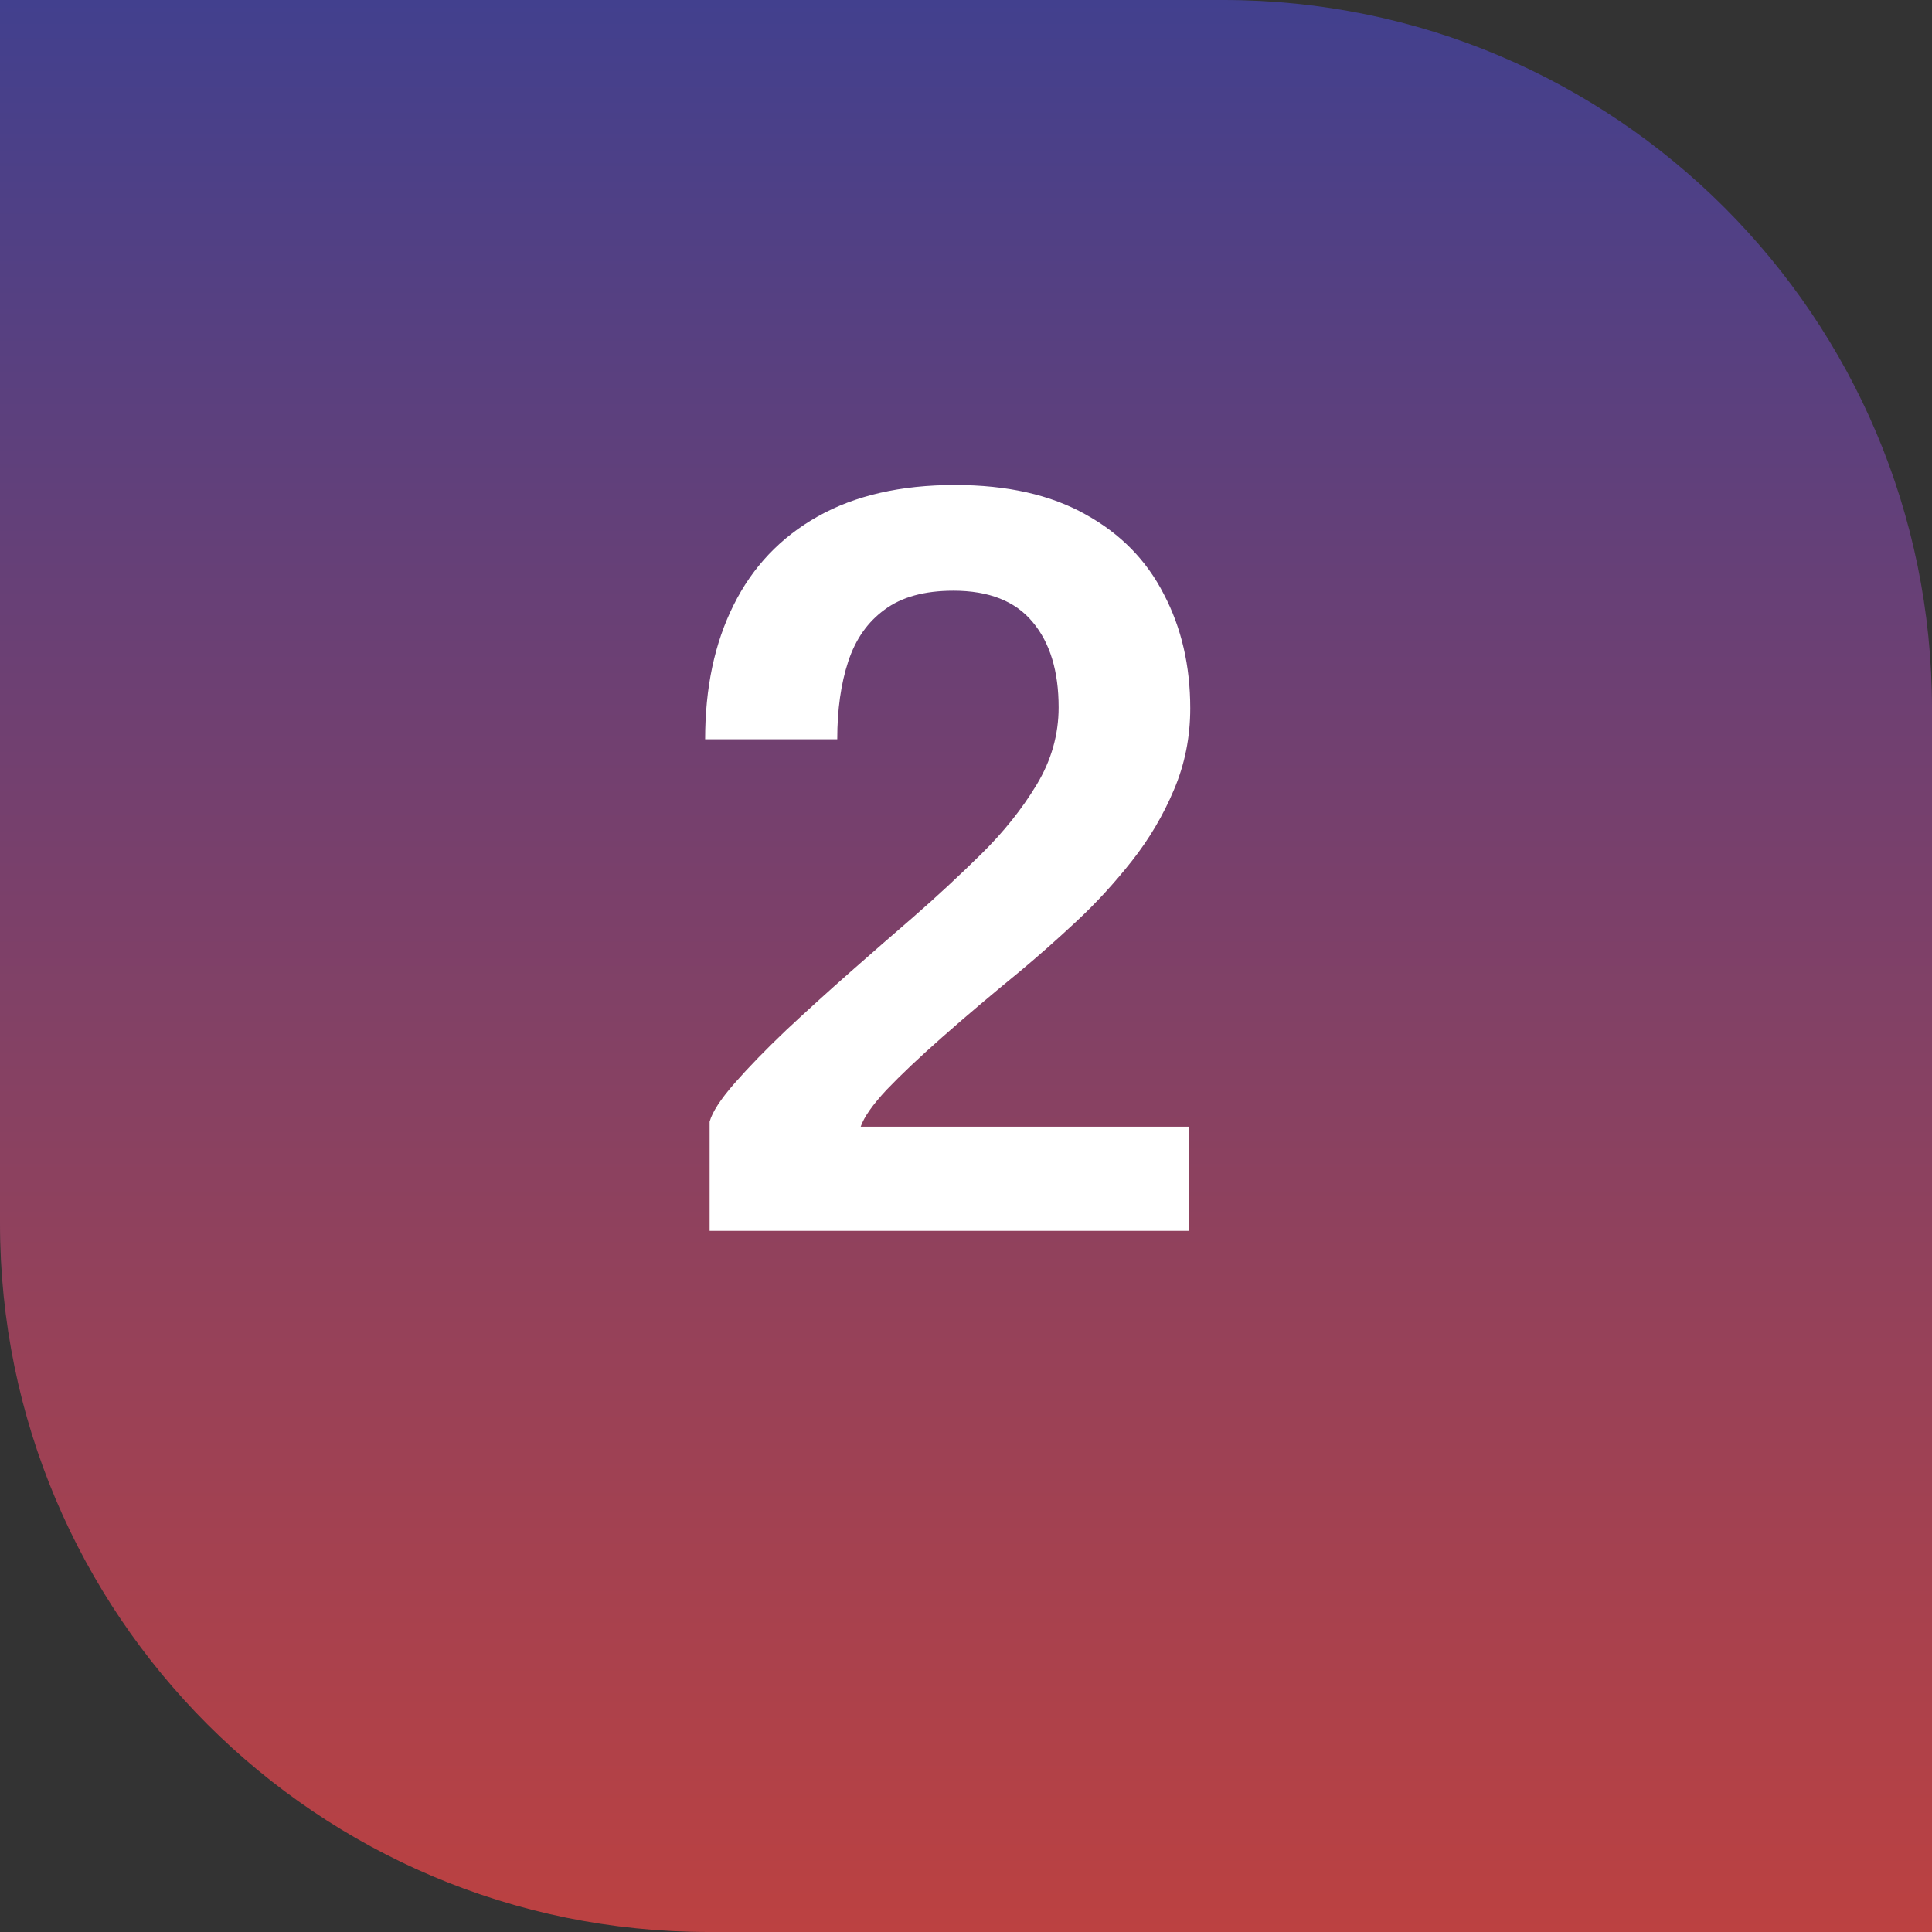 <svg width="124" height="124" viewBox="0 0 124 124" fill="none" xmlns="http://www.w3.org/2000/svg">
<rect x="0" y="0" width="124" height="124" fill="#333333" stroke="none"/>
<path d="M-6.10352e-05 0H78.521C103.639 0 124 20.361 124 45.478V124H45.478C20.361 124 -6.10352e-05 103.638 -6.10352e-05 78.521V0Z" fill="url(#paint0_linear_94_257)"/>
<path d="M45.545 79V71.992C45.716 71.373 46.249 70.552 47.145 69.528C48.063 68.483 49.172 67.341 50.473 66.104C51.796 64.867 53.172 63.619 54.601 62.36C56.031 61.101 57.364 59.939 58.601 58.872C60.095 57.571 61.556 56.216 62.985 54.808C64.415 53.4 65.599 51.917 66.537 50.36C67.476 48.803 67.945 47.149 67.945 45.4C67.945 43.075 67.391 41.251 66.281 39.928C65.172 38.584 63.476 37.912 61.193 37.912C59.337 37.912 57.865 38.317 56.777 39.128C55.689 39.917 54.911 41.027 54.441 42.456C53.972 43.885 53.737 45.549 53.737 47.448H45.257C45.257 44.141 45.865 41.272 47.081 38.84C48.297 36.387 50.1 34.488 52.489 33.144C54.879 31.8 57.812 31.128 61.289 31.128C64.639 31.128 67.433 31.757 69.673 33.016C71.913 34.253 73.588 35.96 74.697 38.136C75.828 40.291 76.393 42.733 76.393 45.464C76.393 47.32 76.041 49.069 75.337 50.712C74.655 52.333 73.759 53.848 72.649 55.256C71.54 56.664 70.356 57.955 69.097 59.128C67.839 60.301 66.633 61.368 65.481 62.328C63.604 63.864 61.929 65.283 60.457 66.584C59.007 67.864 57.823 68.984 56.905 69.944C56.009 70.904 55.455 71.693 55.241 72.312H76.329V79H45.545Z" fill="white"/>
<defs>
<linearGradient id="paint0_linear_94_257" x1="62" y1="0" x2="62" y2="124" gradientUnits="userSpaceOnUse">
<stop stop-color="#42408E"/>
<stop offset="1" stop-color="#BC4141"/>
</linearGradient>
</defs>
</svg>
